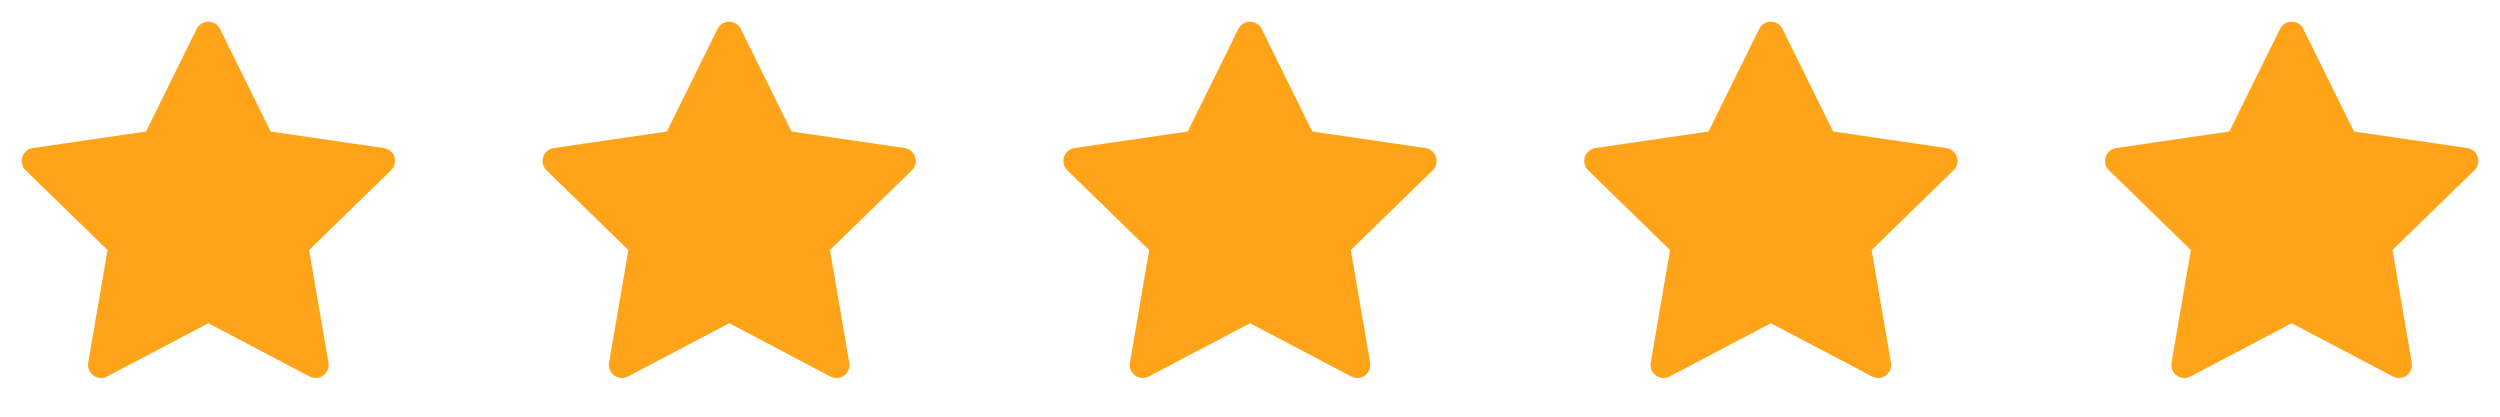 <svg width="96" height="16" viewBox="0 0 96 16" fill="none" xmlns="http://www.w3.org/2000/svg">
<path d="M8 1.333L10.06 5.507L14.667 6.18L11.333 9.427L12.12 14.014L8 11.847L3.88 14.014L4.667 9.427L1.333 6.18L5.94 5.507L8 1.333Z" fill="#FFA318" stroke="#FFA318" stroke-linecap="round" stroke-linejoin="round"/>
<path d="M28 1.333L30.06 5.507L34.667 6.18L31.333 9.427L32.12 14.014L28 11.847L23.88 14.014L24.667 9.427L21.333 6.18L25.94 5.507L28 1.333Z" fill="#FFA318" stroke="#FFA318" stroke-linecap="round" stroke-linejoin="round"/>
<path d="M68 1.333L70.06 5.507L74.667 6.18L71.333 9.427L72.12 14.014L68 11.847L63.88 14.014L64.667 9.427L61.333 6.18L65.94 5.507L68 1.333Z" fill="#FFA318" stroke="#FFA318" stroke-linecap="round" stroke-linejoin="round"/>
<path d="M48 1.333L50.06 5.507L54.667 6.18L51.333 9.427L52.12 14.014L48 11.847L43.88 14.014L44.667 9.427L41.333 6.18L45.94 5.507L48 1.333Z" fill="#FFA318" stroke="#FFA318" stroke-linecap="round" stroke-linejoin="round"/>
<path d="M88 1.333L90.06 5.507L94.667 6.18L91.333 9.427L92.12 14.014L88 11.847L83.88 14.014L84.667 9.427L81.333 6.18L85.94 5.507L88 1.333Z" fill="#FFA318" stroke="#FFA318" stroke-linecap="round" stroke-linejoin="round"/>
</svg>
